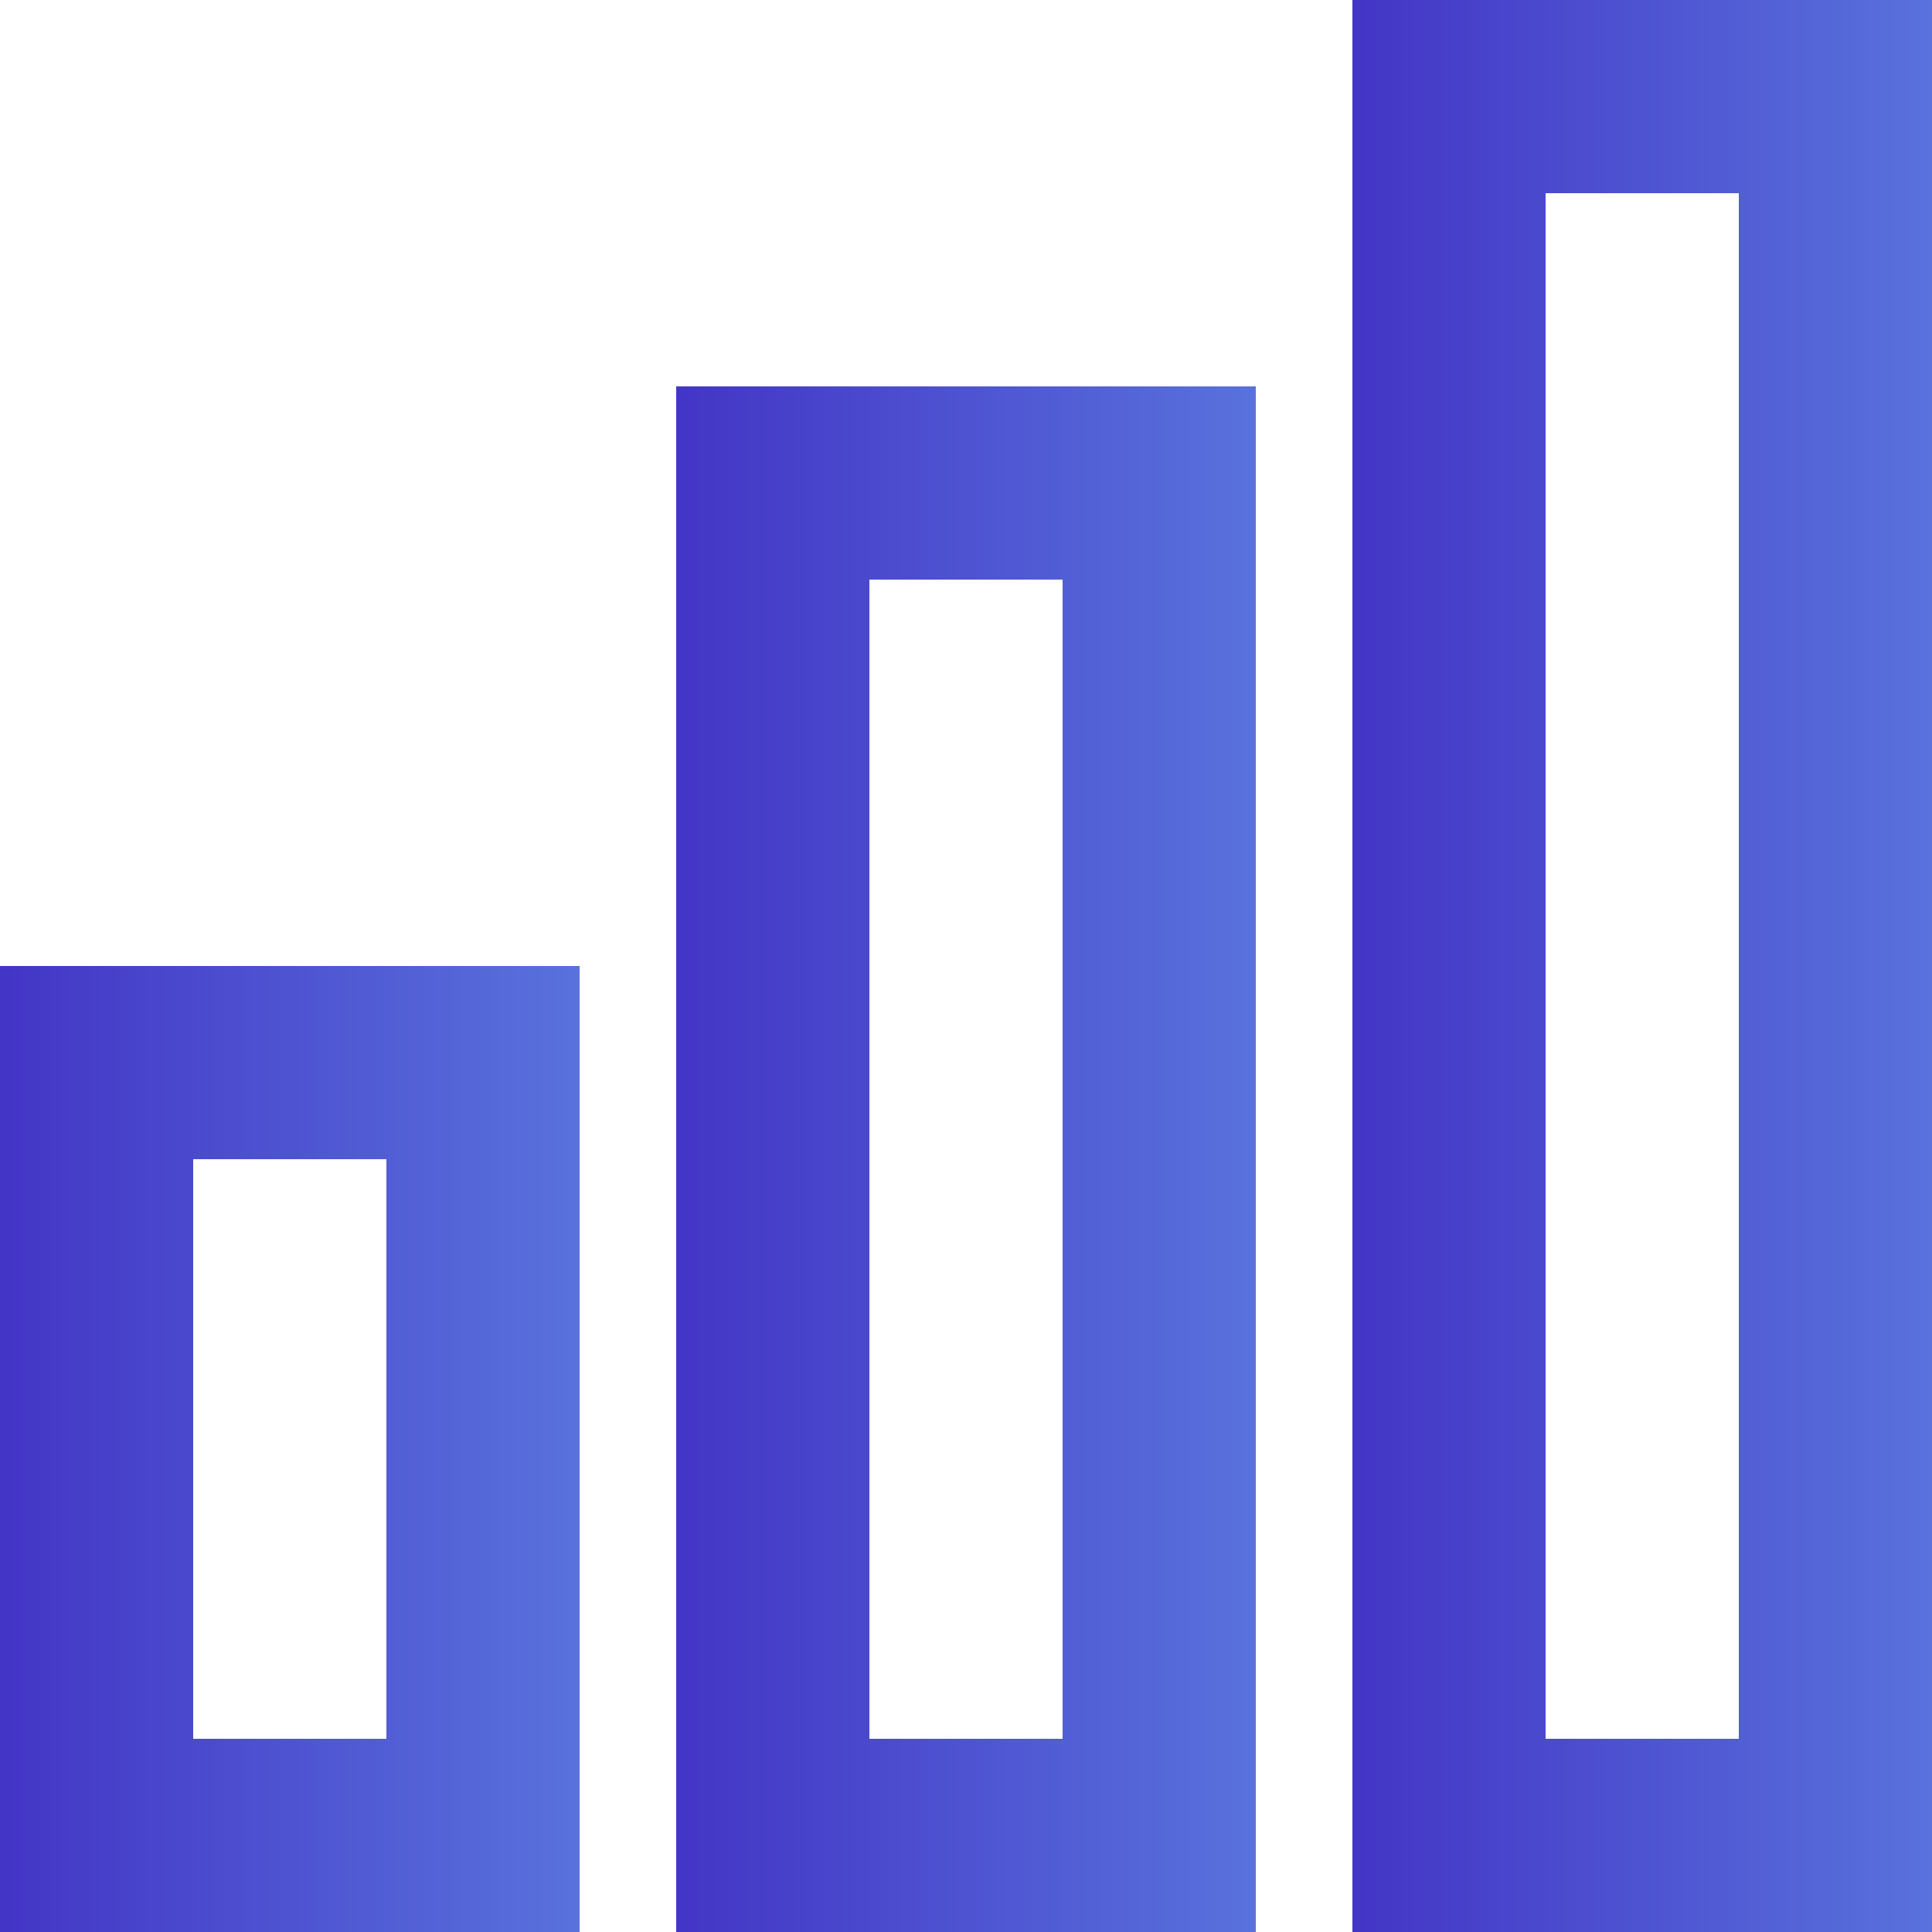 <?xml version="1.0" encoding="UTF-8"?>
<svg width="20px" height="20px" viewBox="0 0 20 20" version="1.1" xmlns="http://www.w3.org/2000/svg" xmlns:xlink="http://www.w3.org/1999/xlink">
    <!-- Generator: Sketch 52.5 (67469) - http://www.bohemiancoding.com/sketch -->
    <title>Group 16</title>
    <desc>Created with Sketch.</desc>
    <defs>
        <linearGradient x1="-1.11022302e-14%" y1="50%" x2="117.982%" y2="50%" id="linearGradient-1">
            <stop stop-color="#4335C6" offset="0%"></stop>
            <stop stop-color="#5D7DE0" offset="100%"></stop>
        </linearGradient>
    </defs>
    <g id="Page-1" stroke="none" stroke-width="1" fill="none" fill-rule="evenodd">
        <g id="REGENCYONE-главная" transform="translate(-1405, -6036)" fill="url(#linearGradient-1)" fill-rule="nonzero">
            <g id="Group-16" transform="translate(1405, 6036)">
                <path d="M14,20 L14,0 L20,0 L20,20 L14,20 Z M16,18 L18,18 L18,2 L16,2 L16,18 Z" id="stats-[#1366]"></path>
                <path d="M0,20 L0,10 L6,10 L6,20 L0,20 Z M2,18 L4,18 L4,12 L2,12 L2,18 Z" id="Combined-Shape"></path>
                <path d="M7,20 L7,4 L13,4 L13,20 L7,20 Z M9,18 L11,18 L11,6 L9,6 L9,18 Z" id="Combined-Shape"></path>
            </g>
        </g>
    </g>
</svg>